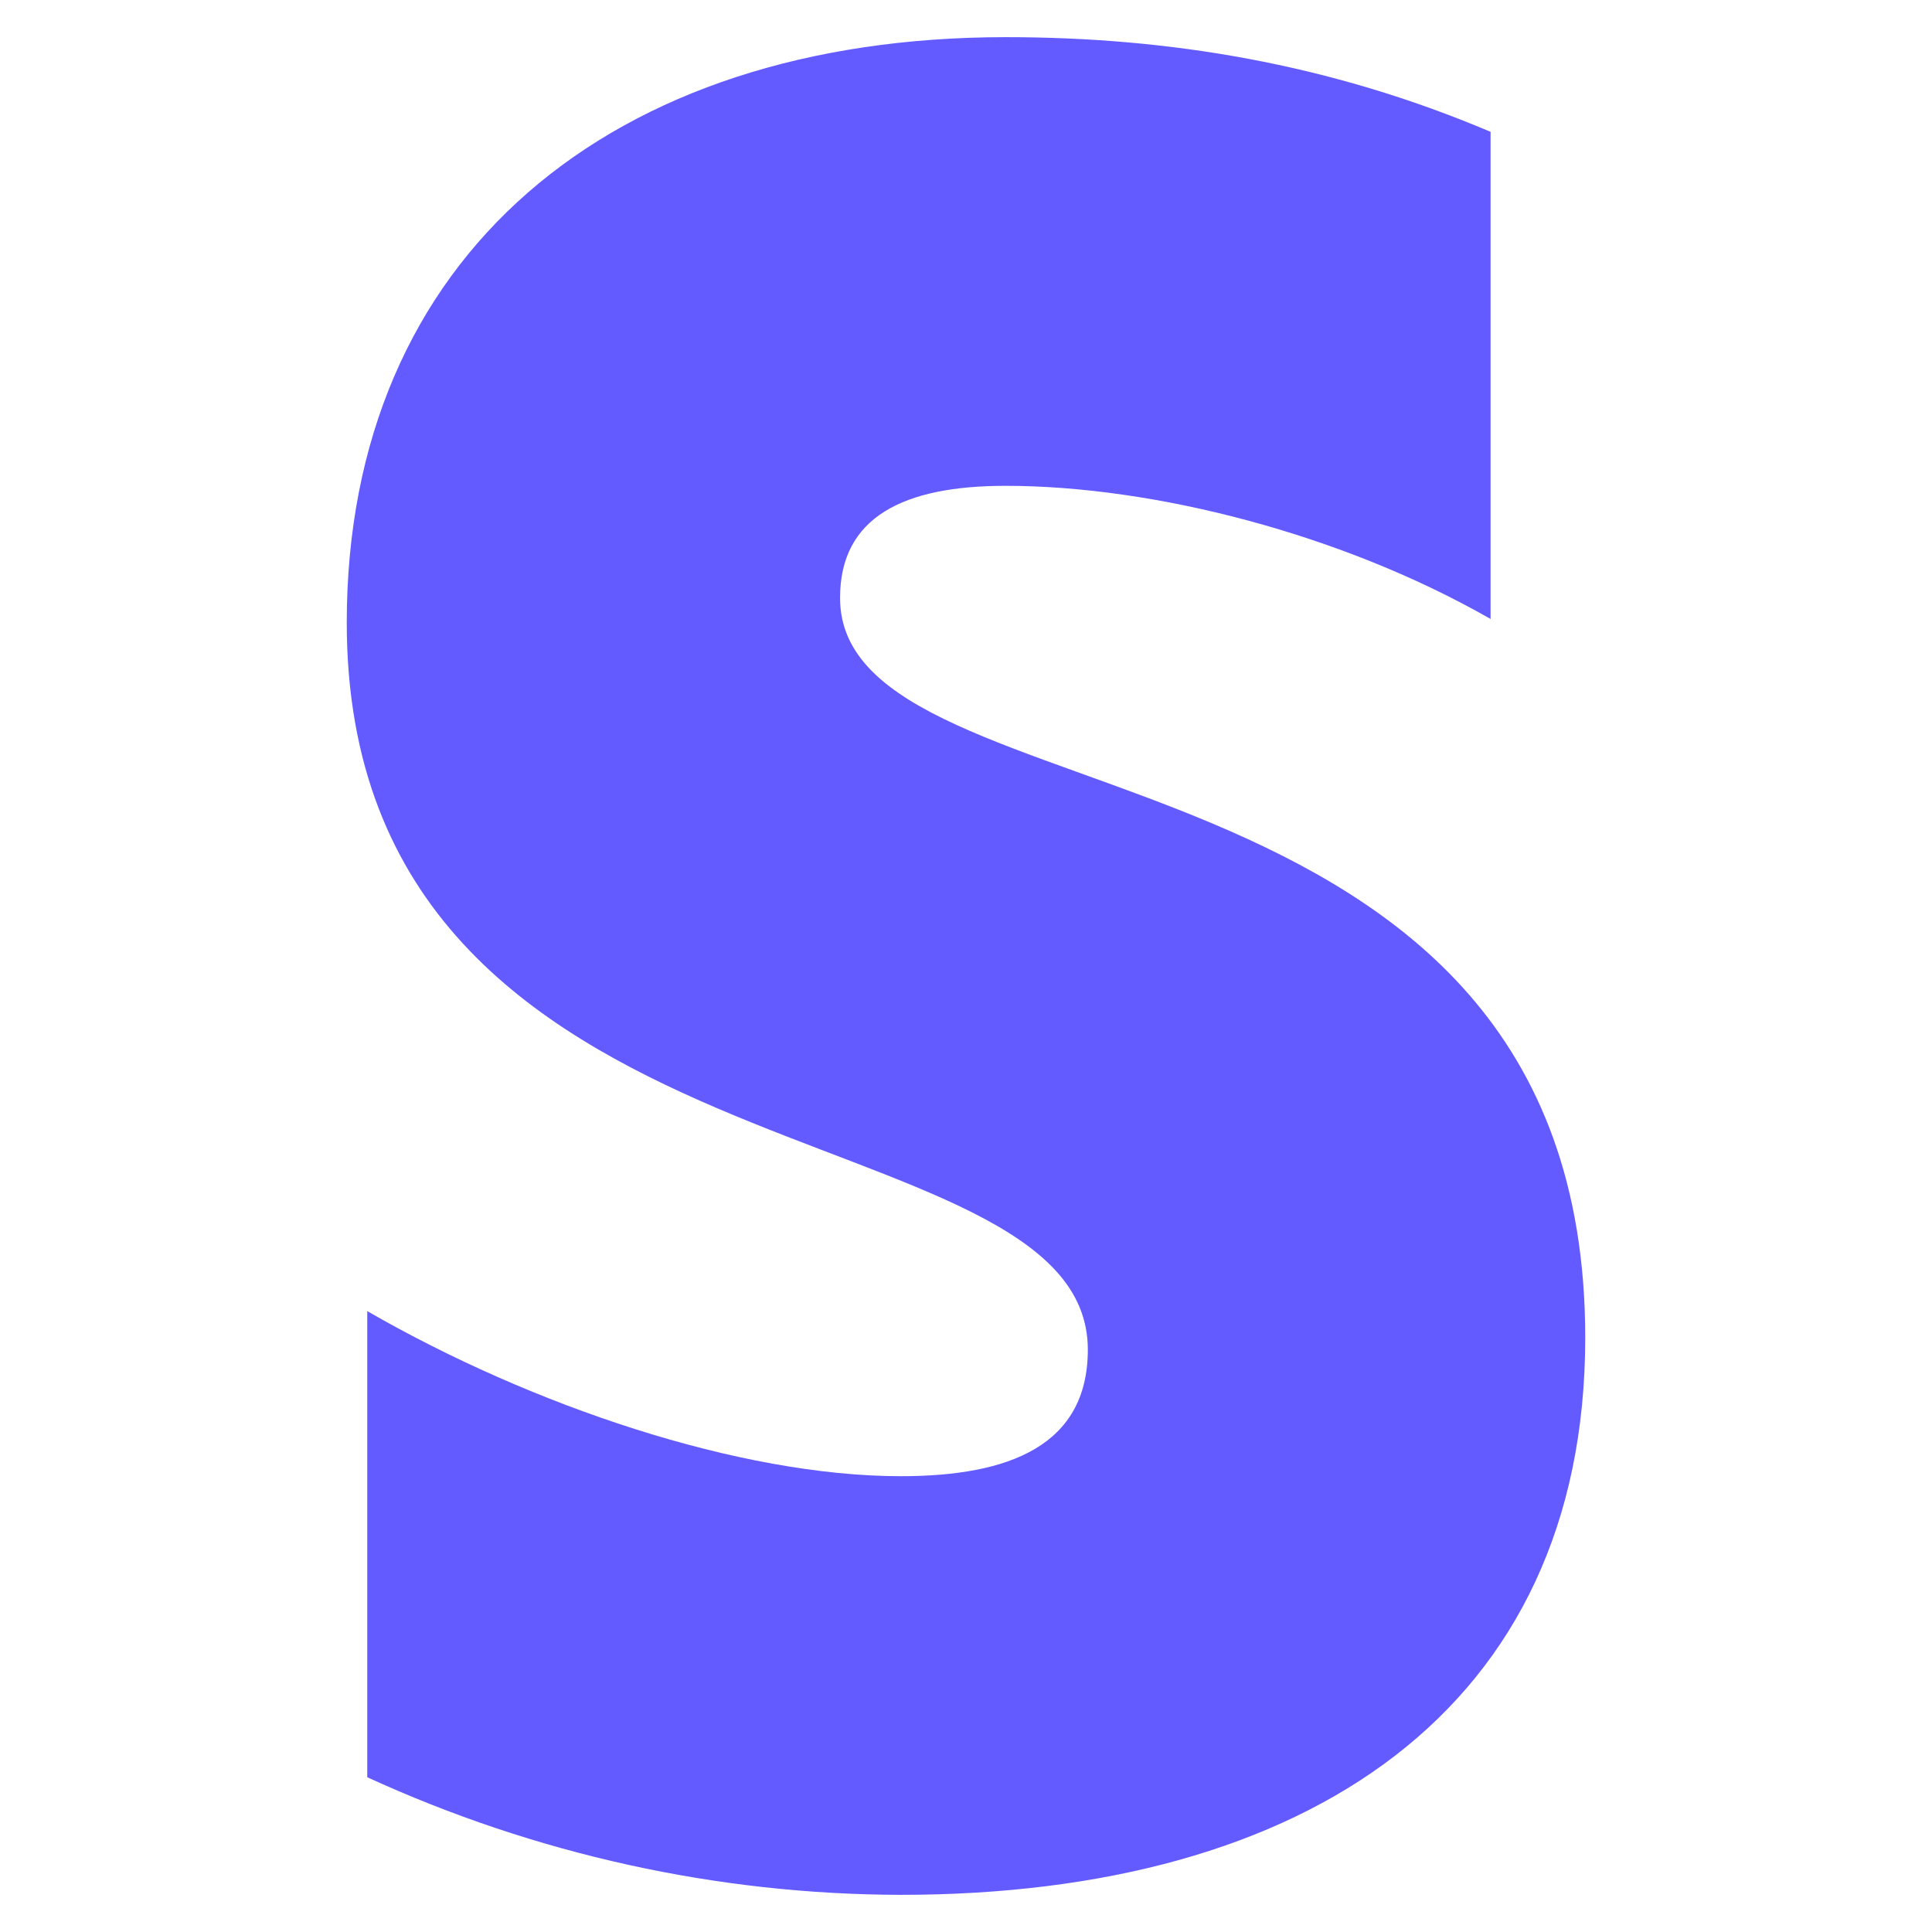 <?xml version="1.0" encoding="utf-8"?>
<!-- Generator: Adobe Illustrator 17.0.0, SVG Export Plug-In . SVG Version: 6.00 Build 0)  -->
<!DOCTYPE svg PUBLIC "-//W3C//DTD SVG 1.1//EN" "http://www.w3.org/Graphics/SVG/1.1/DTD/svg11.dtd">
<svg version="1.1" id="Layer_1" xmlns="http://www.w3.org/2000/svg" xmlns:xlink="http://www.w3.org/1999/xlink" x="0px" y="0px"
	 width="52px" height="52px" viewBox="0 0 52 52" enable-background="new 0 0 52 52" xml:space="preserve">
<path fill="#635BFF" d="M22.61,16.093c0-2.178,1.711-3.017,4.453-3.017c3.994,0,9.062,1.298,13.056,3.584V3.548
	C35.767,1.703,31.424,1,27.071,1C16.427,1,9.333,6.898,9.333,16.758c0,15.418,19.946,12.918,19.946,19.567
	c0,2.578-2.107,3.407-5.033,3.407c-4.343,0-9.956-1.904-14.361-4.443v12.546c4.533,2.077,9.416,3.153,14.353,3.165
	c10.912,0,18.429-4.98,18.429-14.998C42.666,19.385,22.61,22.362,22.61,16.093L22.61,16.093z"/>
</svg>
